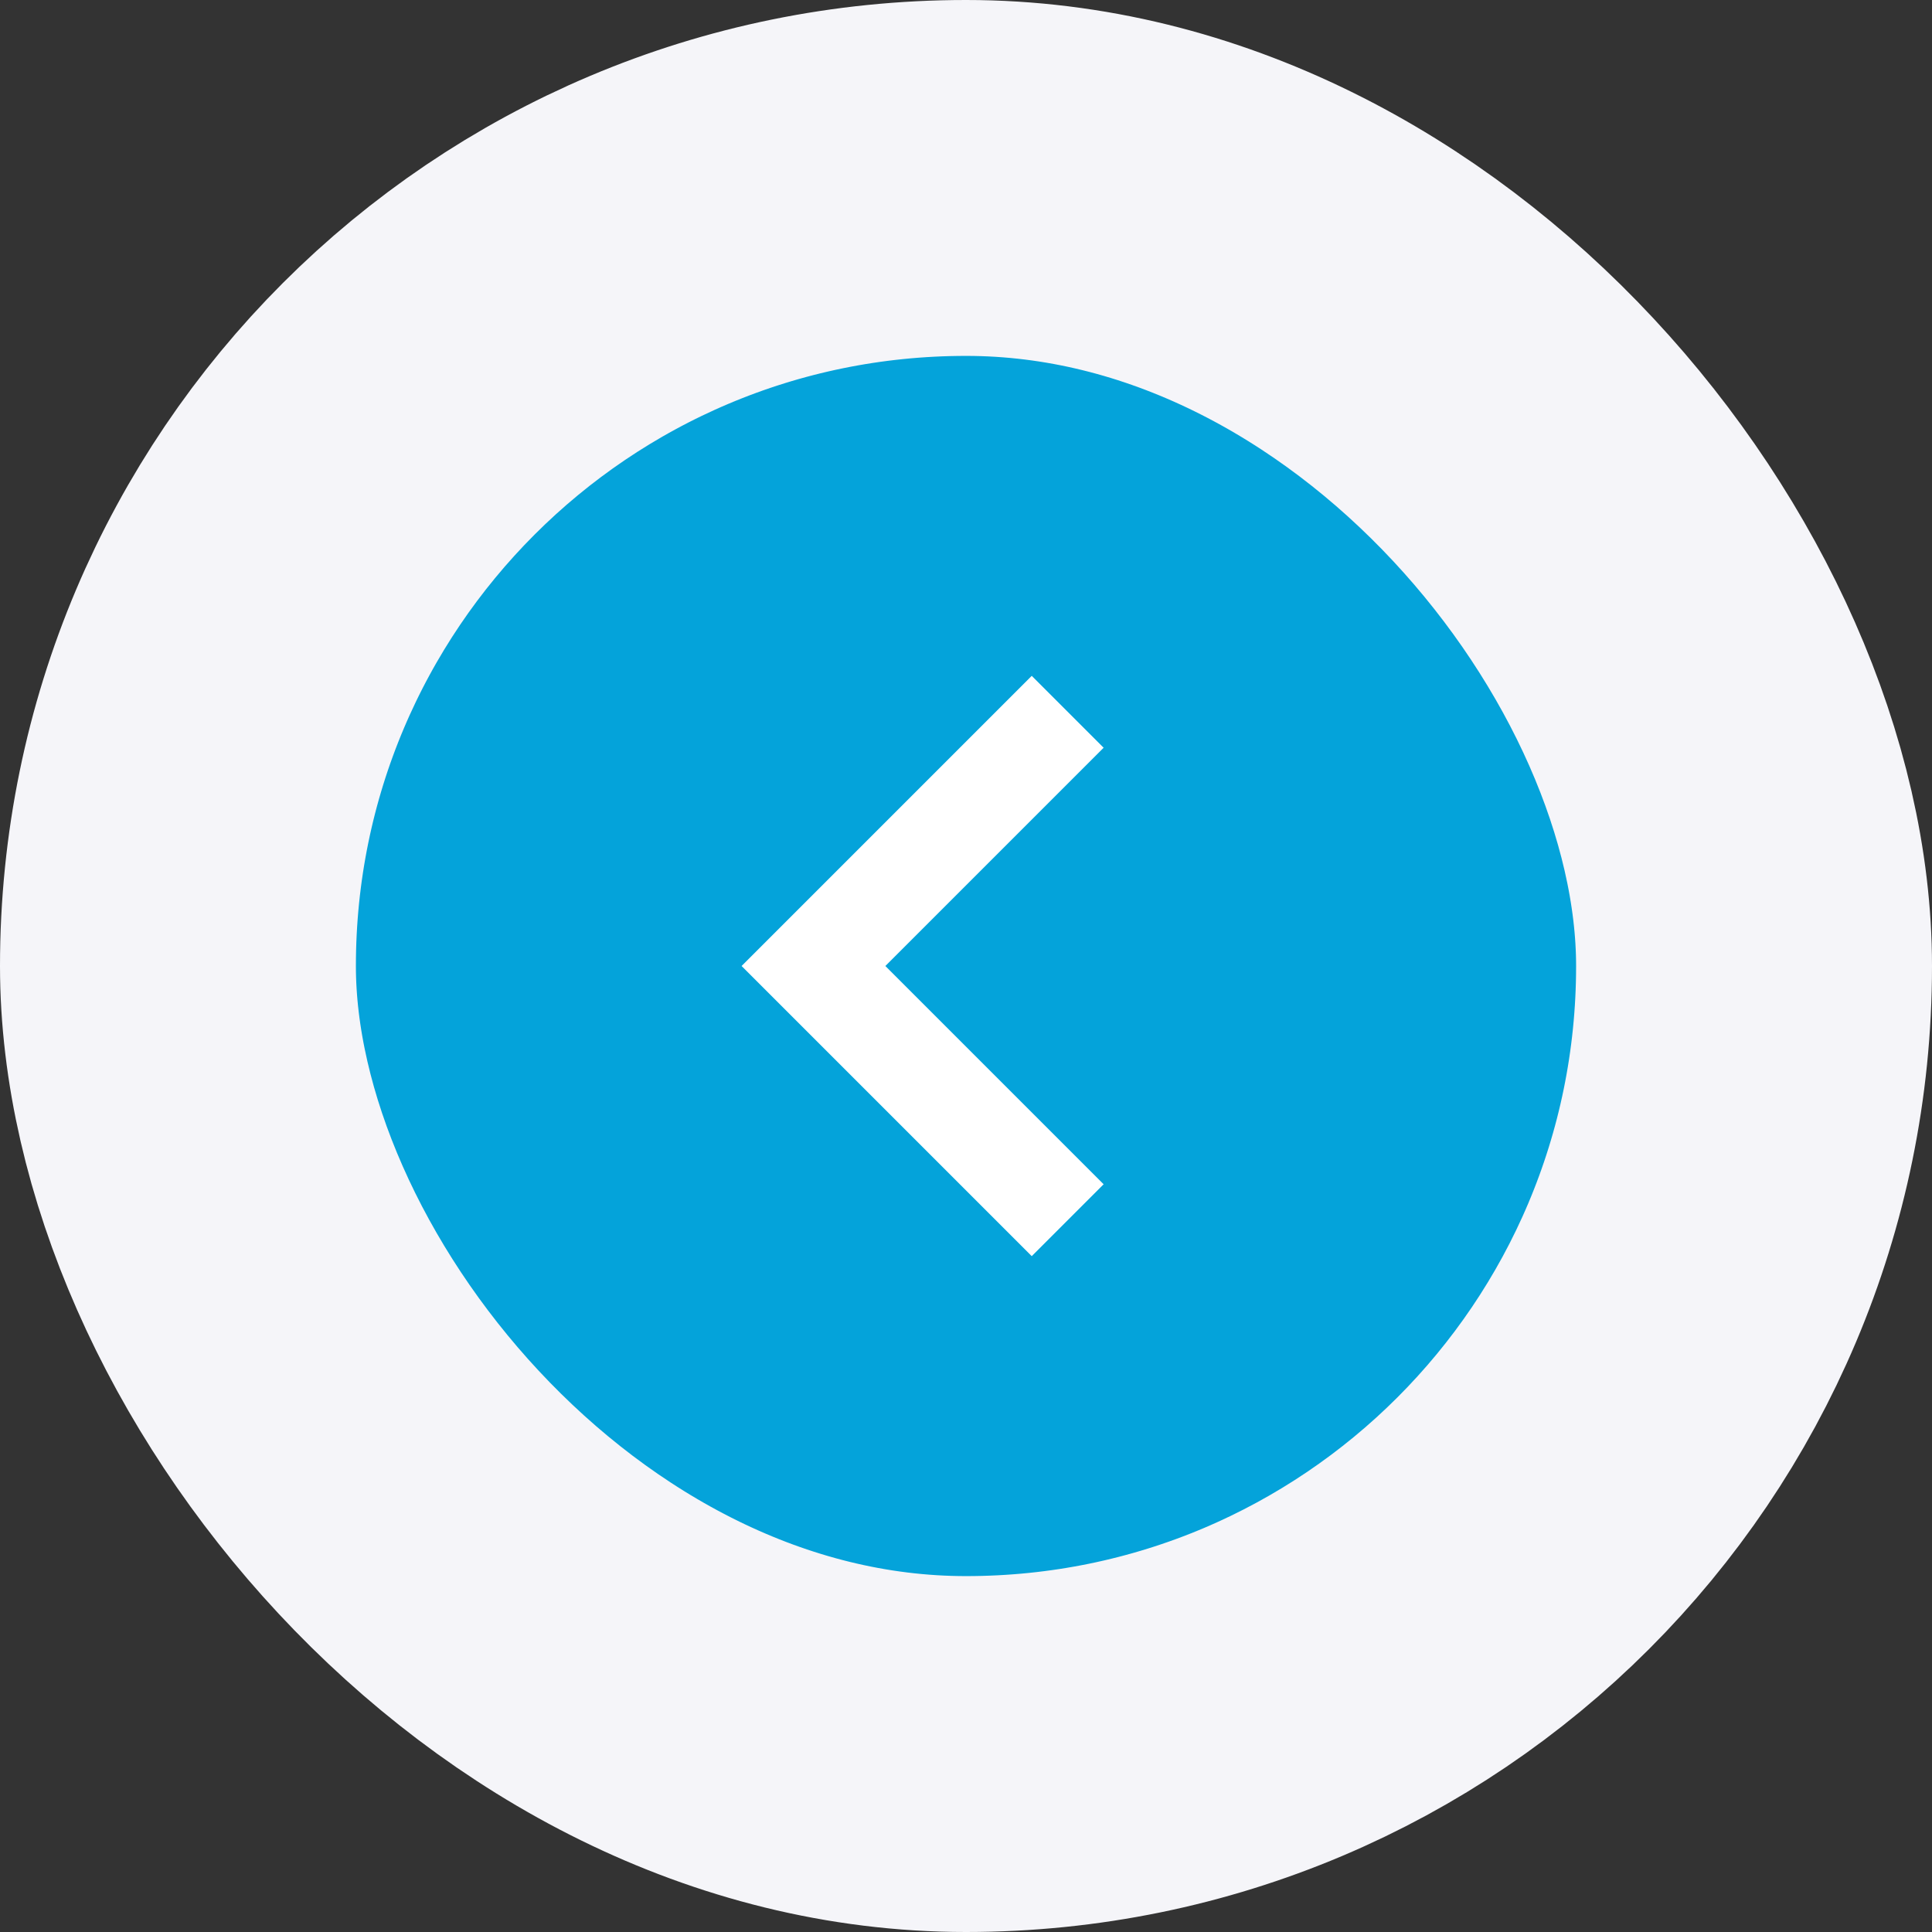 <svg width="38" height="38" viewBox="0 0 38 38" fill="none" xmlns="http://www.w3.org/2000/svg">
<rect x="0" y="0" width="38" height="38" fill="#333333" stroke="none"/>
<rect x="3.5" y="3.5" width="31" height="31" rx="15.5" fill="#04A3DA"/>
<rect x="3.5" y="3.5" width="31" height="31" rx="15.5" stroke="#F5F5F9" stroke-width="7"/>
<path d="M20.293 13.293L14.586 19L20.293 24.707L21.707 23.293L17.414 19L21.707 14.707L20.293 13.293Z" fill="white"/>
</svg>
